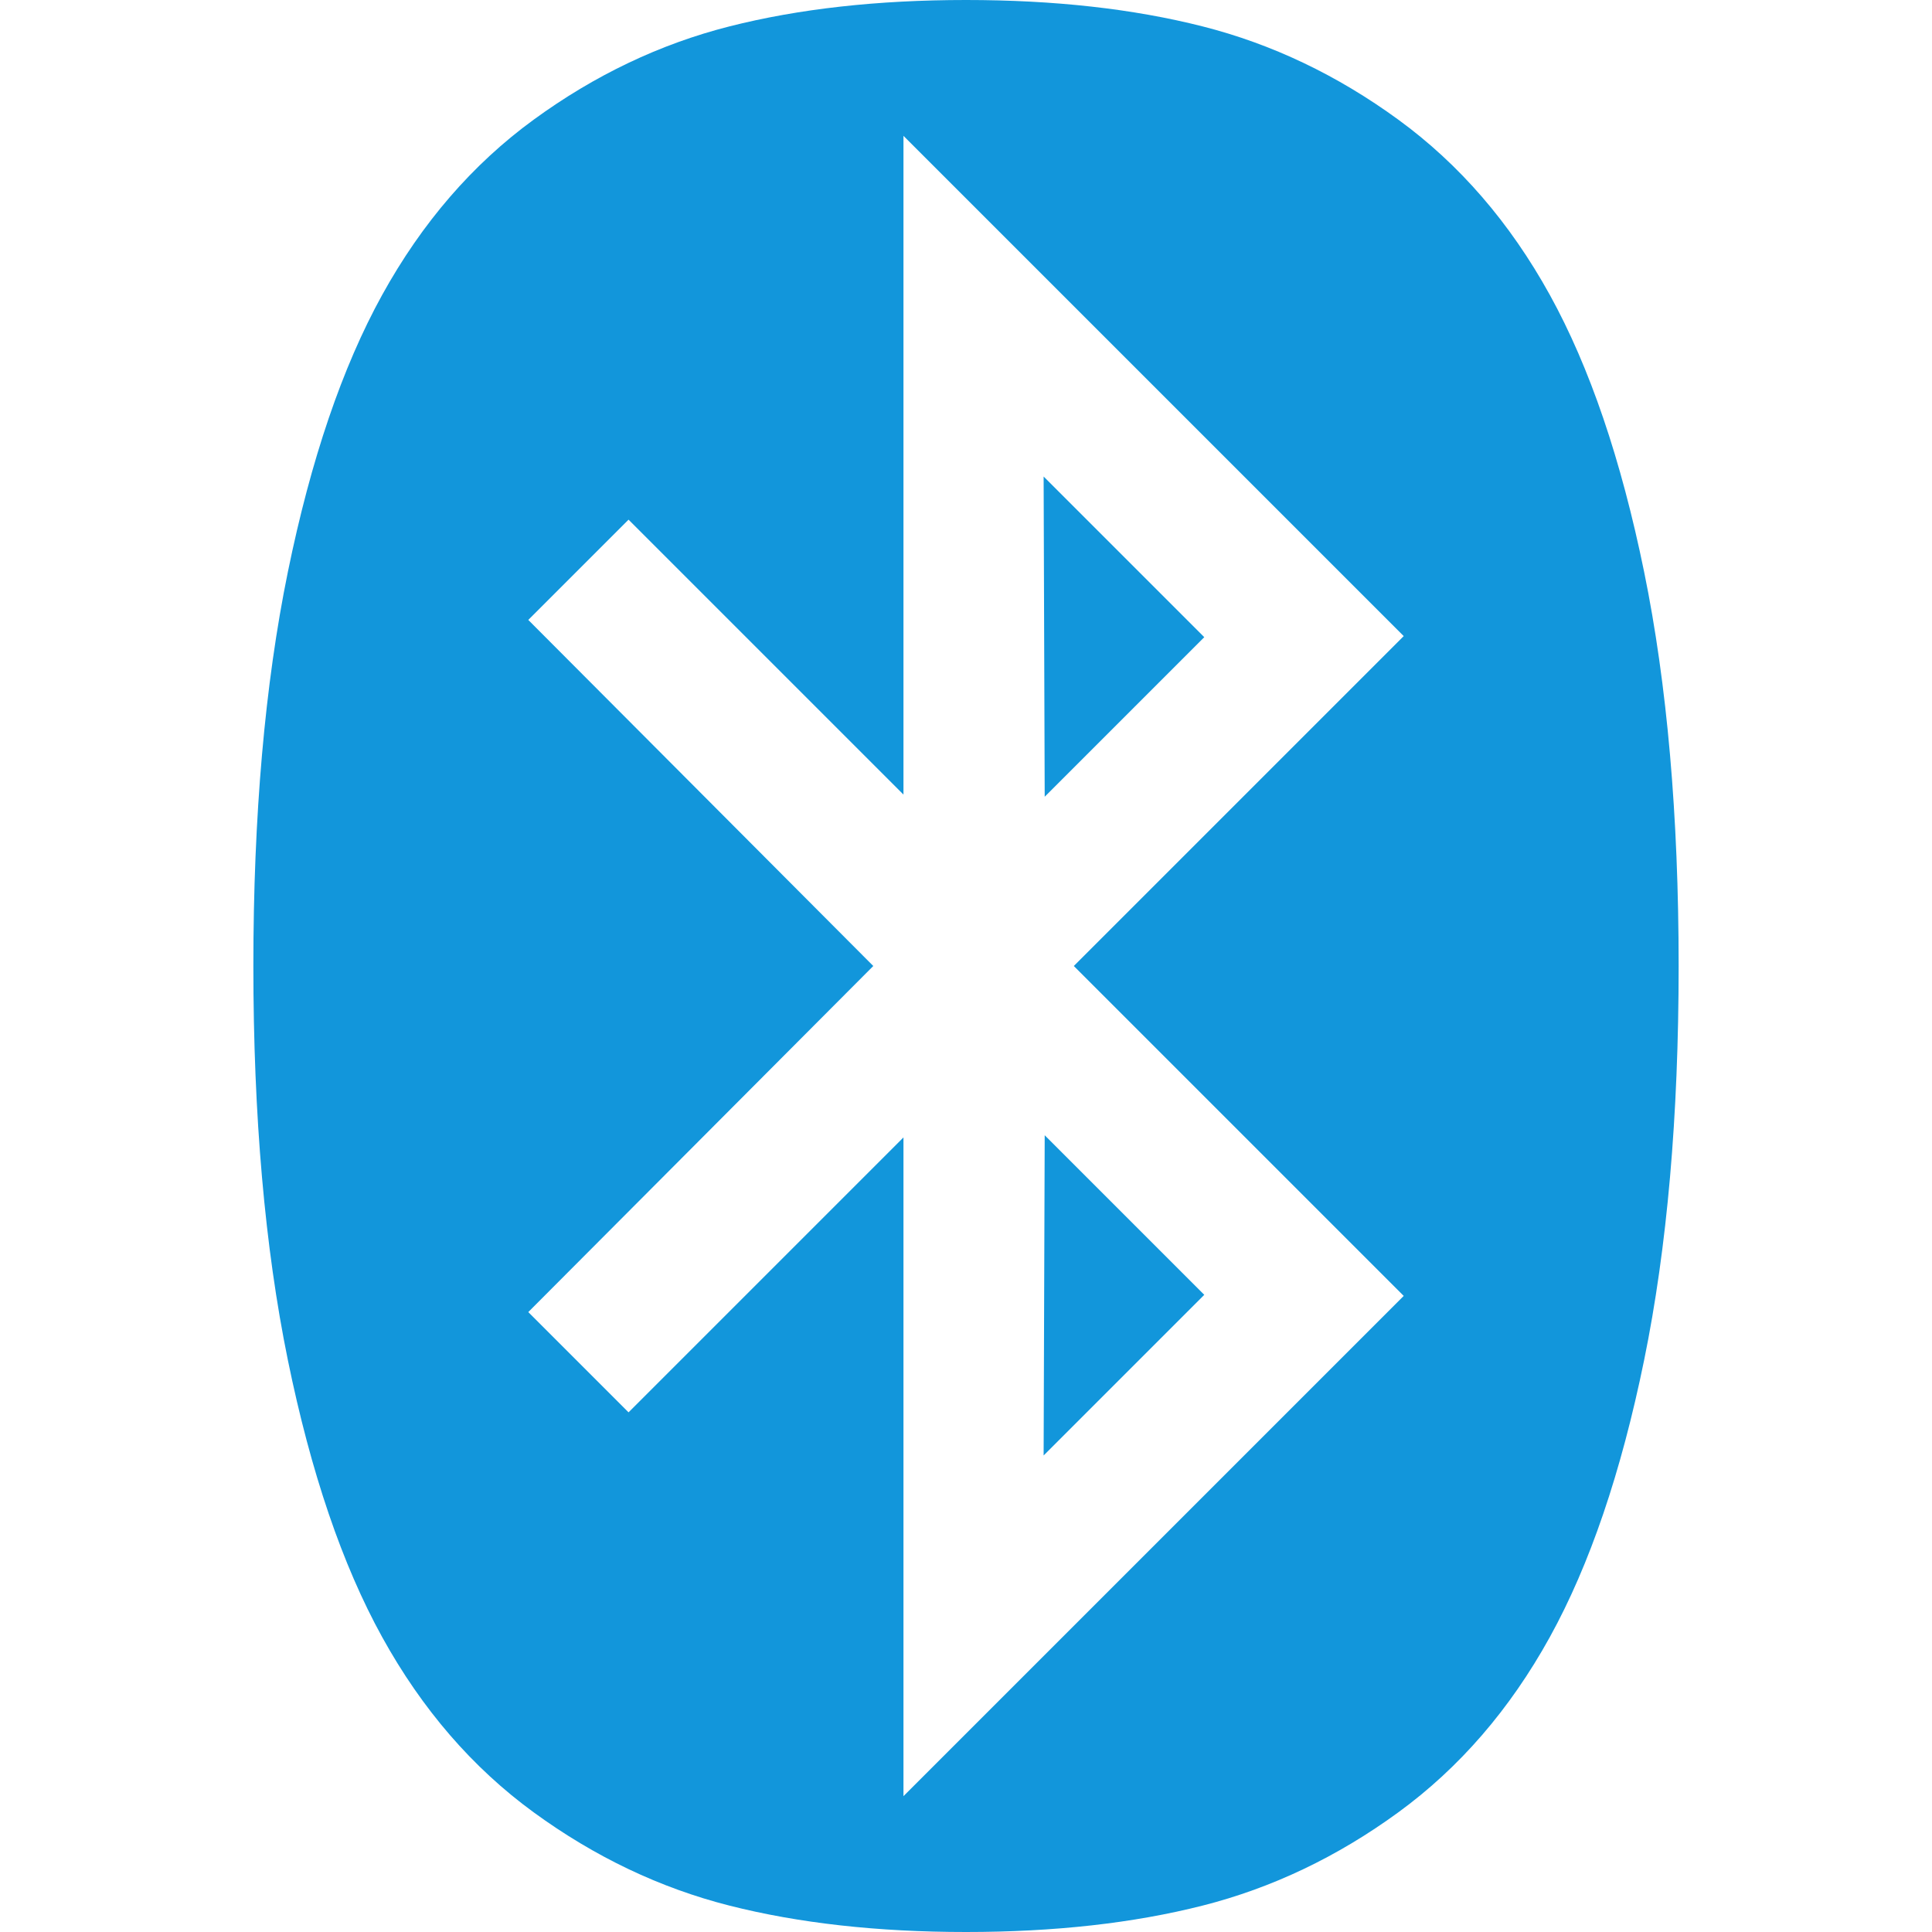 <?xml version="1.0" standalone="no"?><!DOCTYPE svg PUBLIC "-//W3C//DTD SVG 1.1//EN" "http://www.w3.org/Graphics/SVG/1.1/DTD/svg11.dtd"><svg t="1730168535892" class="icon" viewBox="0 0 1024 1024" version="1.1" xmlns="http://www.w3.org/2000/svg" p-id="4259" width="48" height="48" xmlns:xlink="http://www.w3.org/1999/xlink"><path d="M553.714 601.714l84.571 84.571-85.143 85.143z m-0.571-349.143l85.143 85.143-84.571 84.571zM478.857 952l265.143-265.143-174.857-174.857 174.857-174.857-265.143-265.143v349.143L333.143 275.429l-53.143 53.143 182.857 183.429-182.857 183.429 53.143 53.143 145.714-145.714v349.143z m410.857-440q0 119.429-18.286 208.857t-50 146.857T741.143 960.571t-103.714 49.429T512 1024t-125.429-14T282.857 960.571t-80.286-92.857-50-146.857T134.286 512t18.286-208.857 50-146.857T282.857 63.429t103.714-49.429T512 0t125.429 14T741.143 63.429t80.286 92.857 50 146.857 18.286 208.857z" p-id="4260" fill="#1296db"></path></svg>